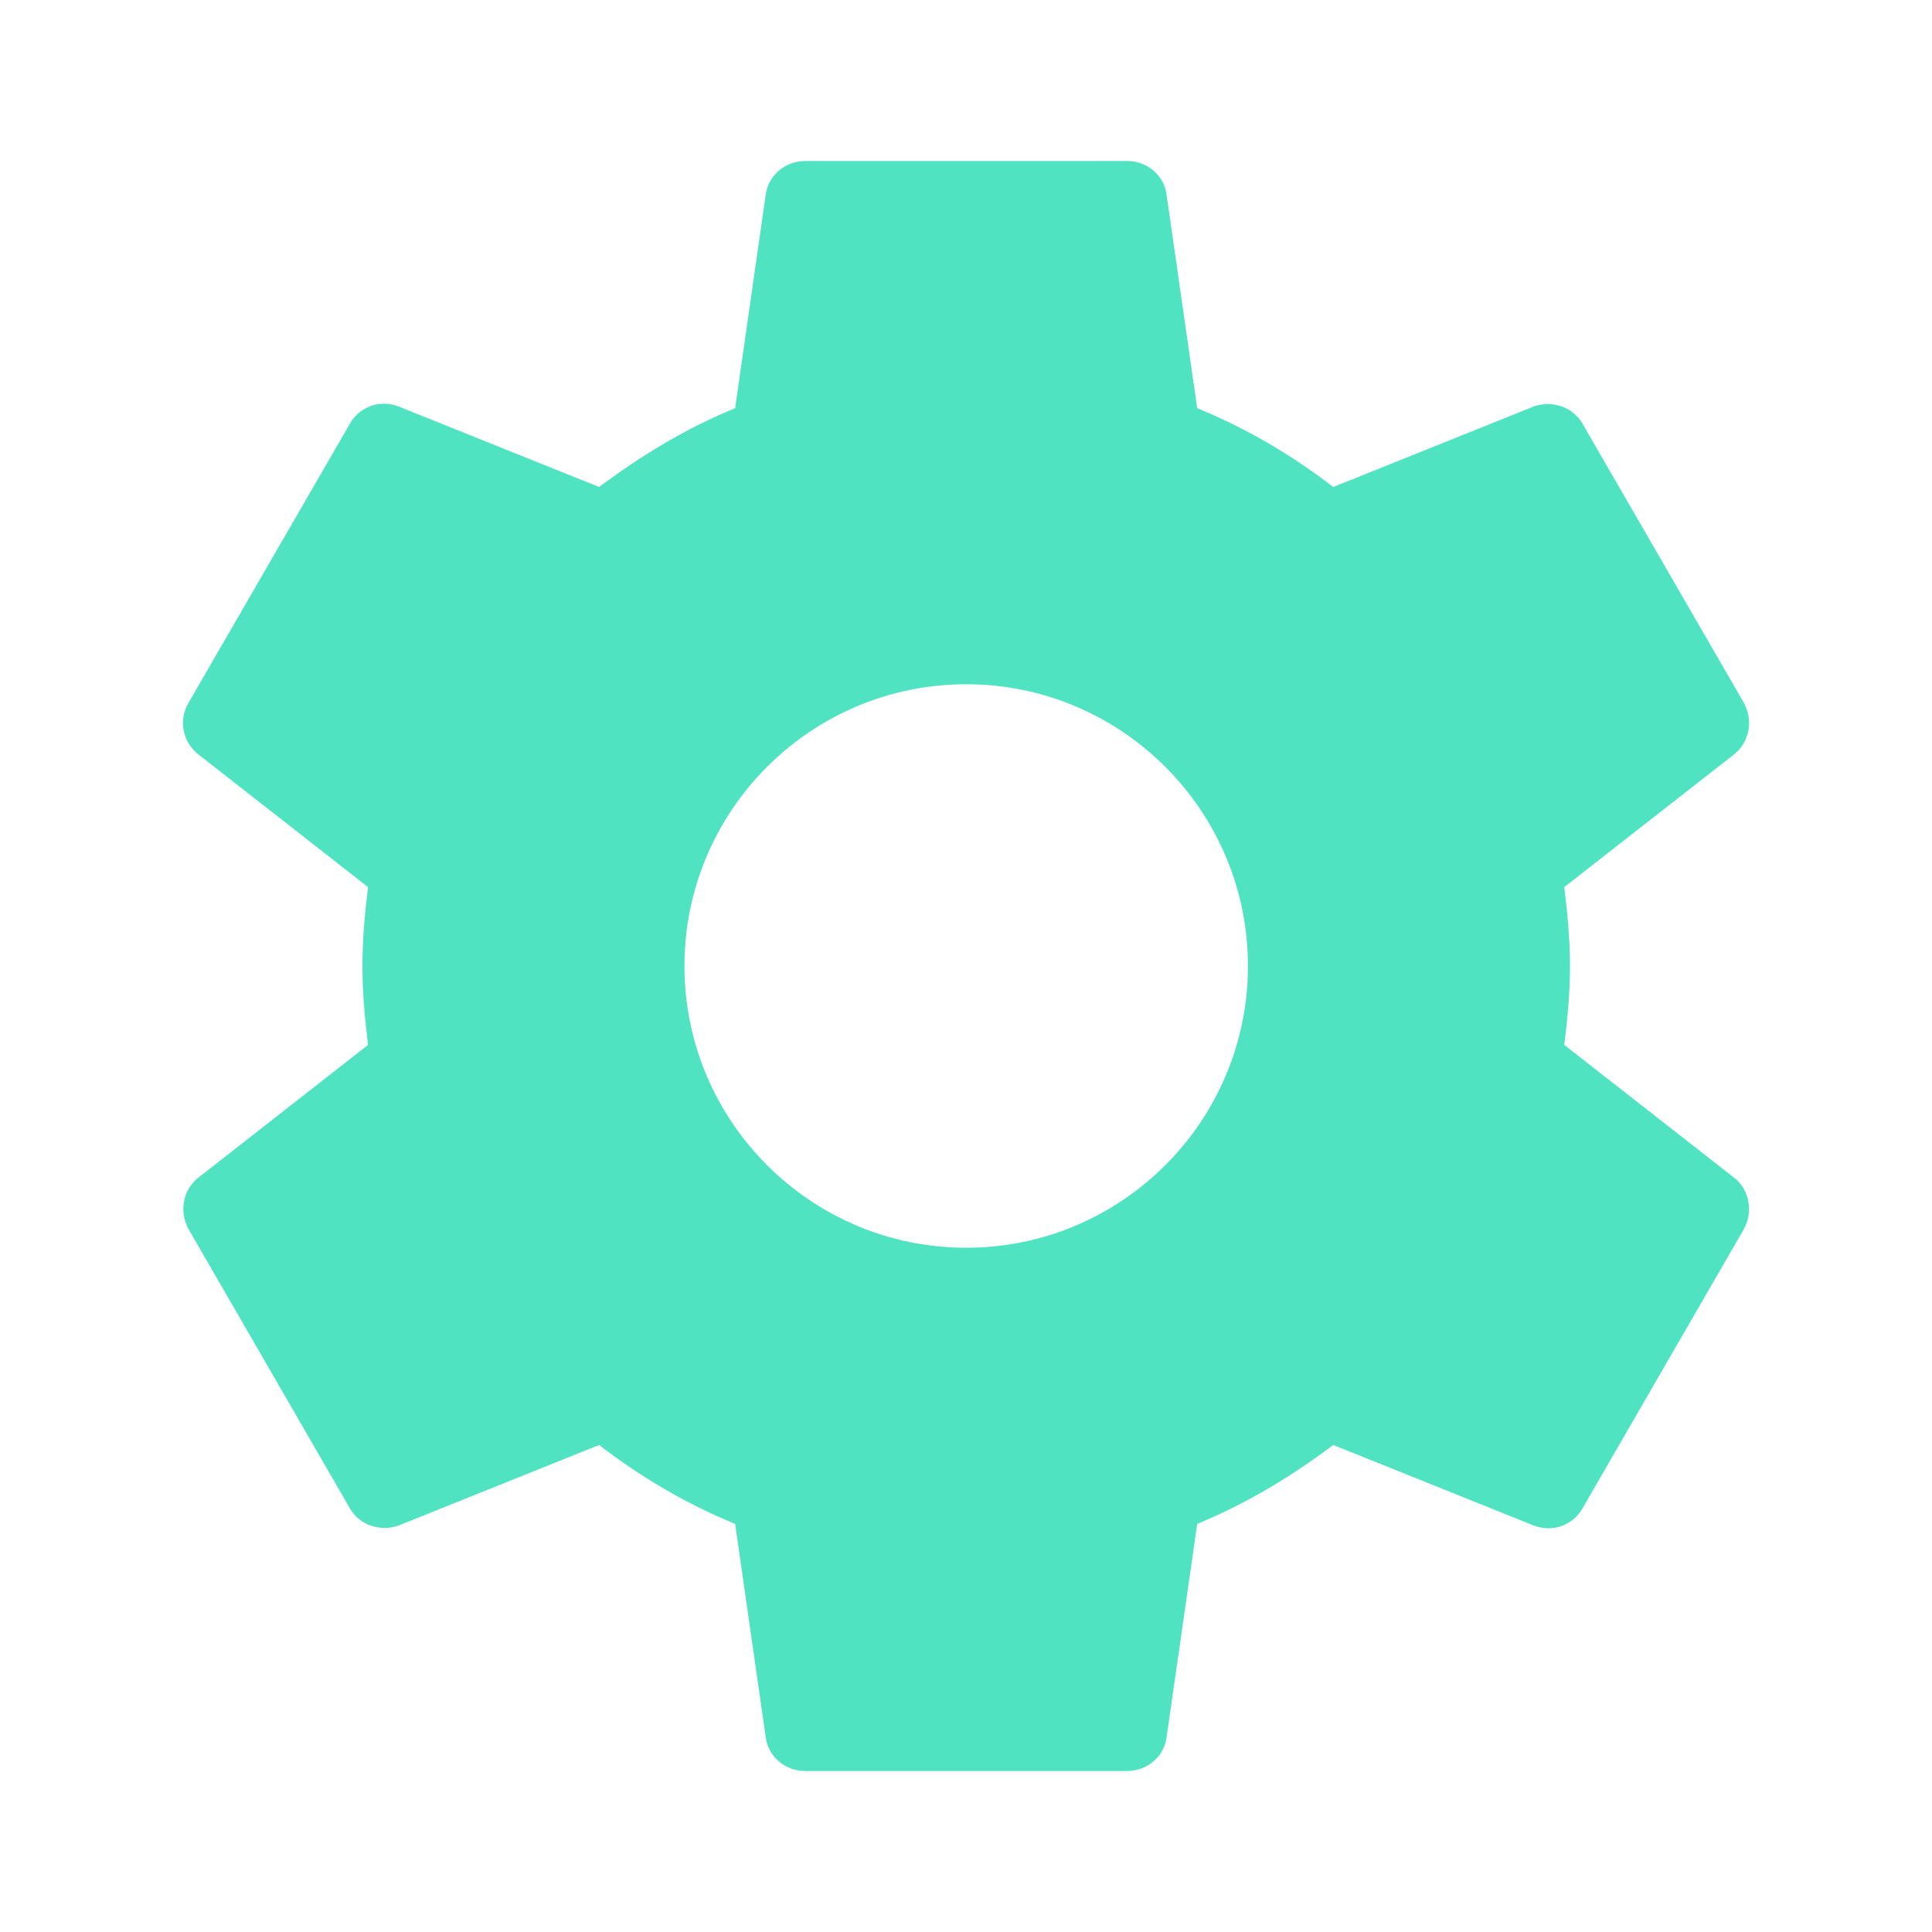 <svg id="settings_icon" width="30" height="30" viewBox="0 0 30 30" fill="none" xmlns="http://www.w3.org/2000/svg">
<path fill-rule="evenodd" clip-rule="evenodd" d="M24.378 15C24.378 15.425 24.34 15.825 24.29 16.225L26.928 18.288C27.165 18.475 27.228 18.812 27.078 19.087L24.578 23.413C24.428 23.688 24.103 23.8 23.815 23.688L20.703 22.438C20.053 22.925 19.353 23.35 18.59 23.663L18.115 26.975C18.078 27.275 17.815 27.5 17.503 27.5H12.503C12.19 27.5 11.928 27.275 11.89 26.975L11.415 23.663C10.653 23.35 9.953 22.938 9.303 22.438L6.19 23.688C5.915 23.788 5.578 23.688 5.428 23.413L2.928 19.087C2.778 18.812 2.84 18.475 3.078 18.288L5.715 16.225C5.665 15.825 5.628 15.412 5.628 15C5.628 14.588 5.665 14.175 5.715 13.775L3.078 11.713C2.84 11.525 2.765 11.188 2.928 10.912L5.428 6.588C5.578 6.312 5.903 6.2 6.19 6.312L9.303 7.562C9.953 7.075 10.653 6.65 11.415 6.338L11.89 3.025C11.928 2.725 12.19 2.5 12.503 2.5H17.503C17.815 2.5 18.078 2.725 18.115 3.025L18.59 6.338C19.353 6.65 20.053 7.062 20.703 7.562L23.815 6.312C24.09 6.213 24.428 6.312 24.578 6.588L27.078 10.912C27.228 11.188 27.165 11.525 26.928 11.713L24.29 13.775C24.34 14.175 24.378 14.575 24.378 15ZM10.628 15C10.628 17.413 12.59 19.375 15.003 19.375C17.415 19.375 19.378 17.413 19.378 15C19.378 12.588 17.415 10.625 15.003 10.625C12.59 10.625 10.628 12.588 10.628 15Z" fill="#50E3C2"/>
</svg>
